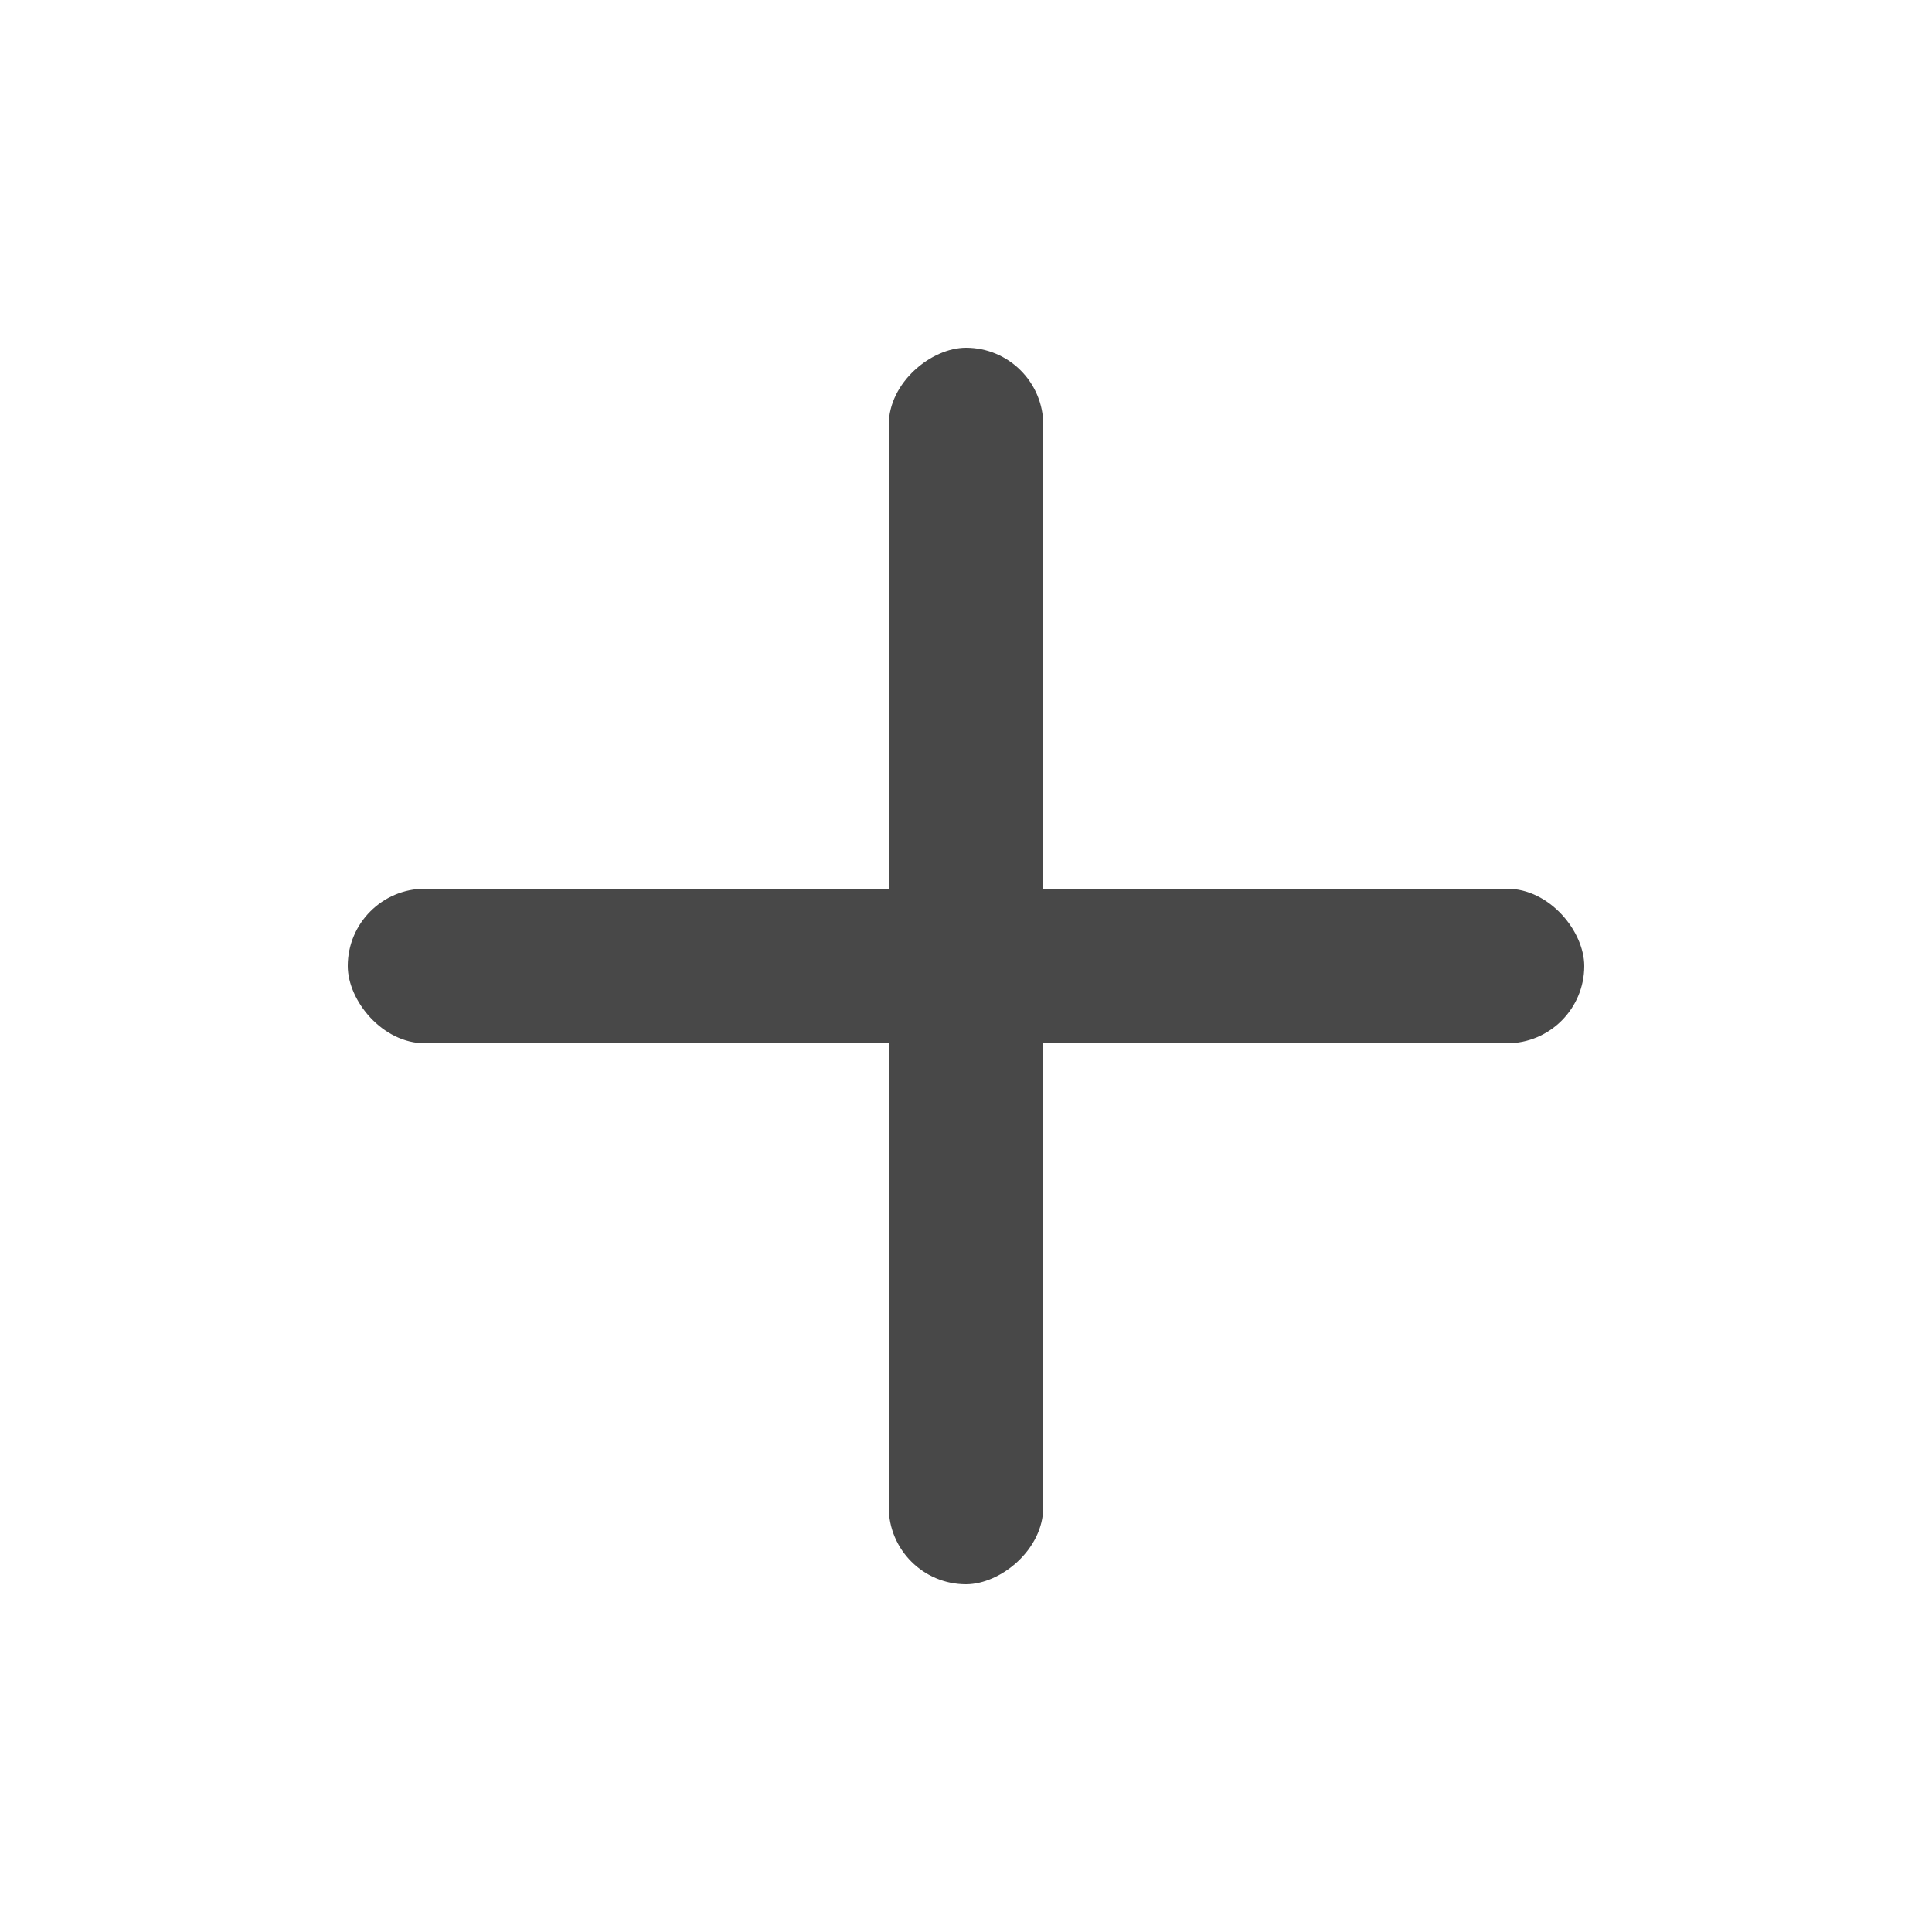 <?xml version="1.0" encoding="UTF-8"?>
<svg width="50px" height="50px" viewBox="0 0 50 50" version="1.1" xmlns="http://www.w3.org/2000/svg" xmlns:xlink="http://www.w3.org/1999/xlink">
    <!-- Generator: Sketch 63.1 (92452) - https://sketch.com -->
    <title>plus</title>
    <desc>Created with Sketch.</desc>
    <g id="plus" stroke="none" stroke-width="1" fill="none" fill-rule="evenodd">
        <g id="Plus" transform="translate(9, 9)" fill="#484848" fill-rule="nonzero">
            <rect id="Rectangle" x="0" y="14" width="32" height="4" rx="2"></rect>
            <rect id="Rectangle" transform="translate(16, 16) rotate(90) translate(-16, -16) " x="-3.55271368e-15" y="14" width="32" height="4" rx="2"></rect>
        </g>
    </g>
</svg>